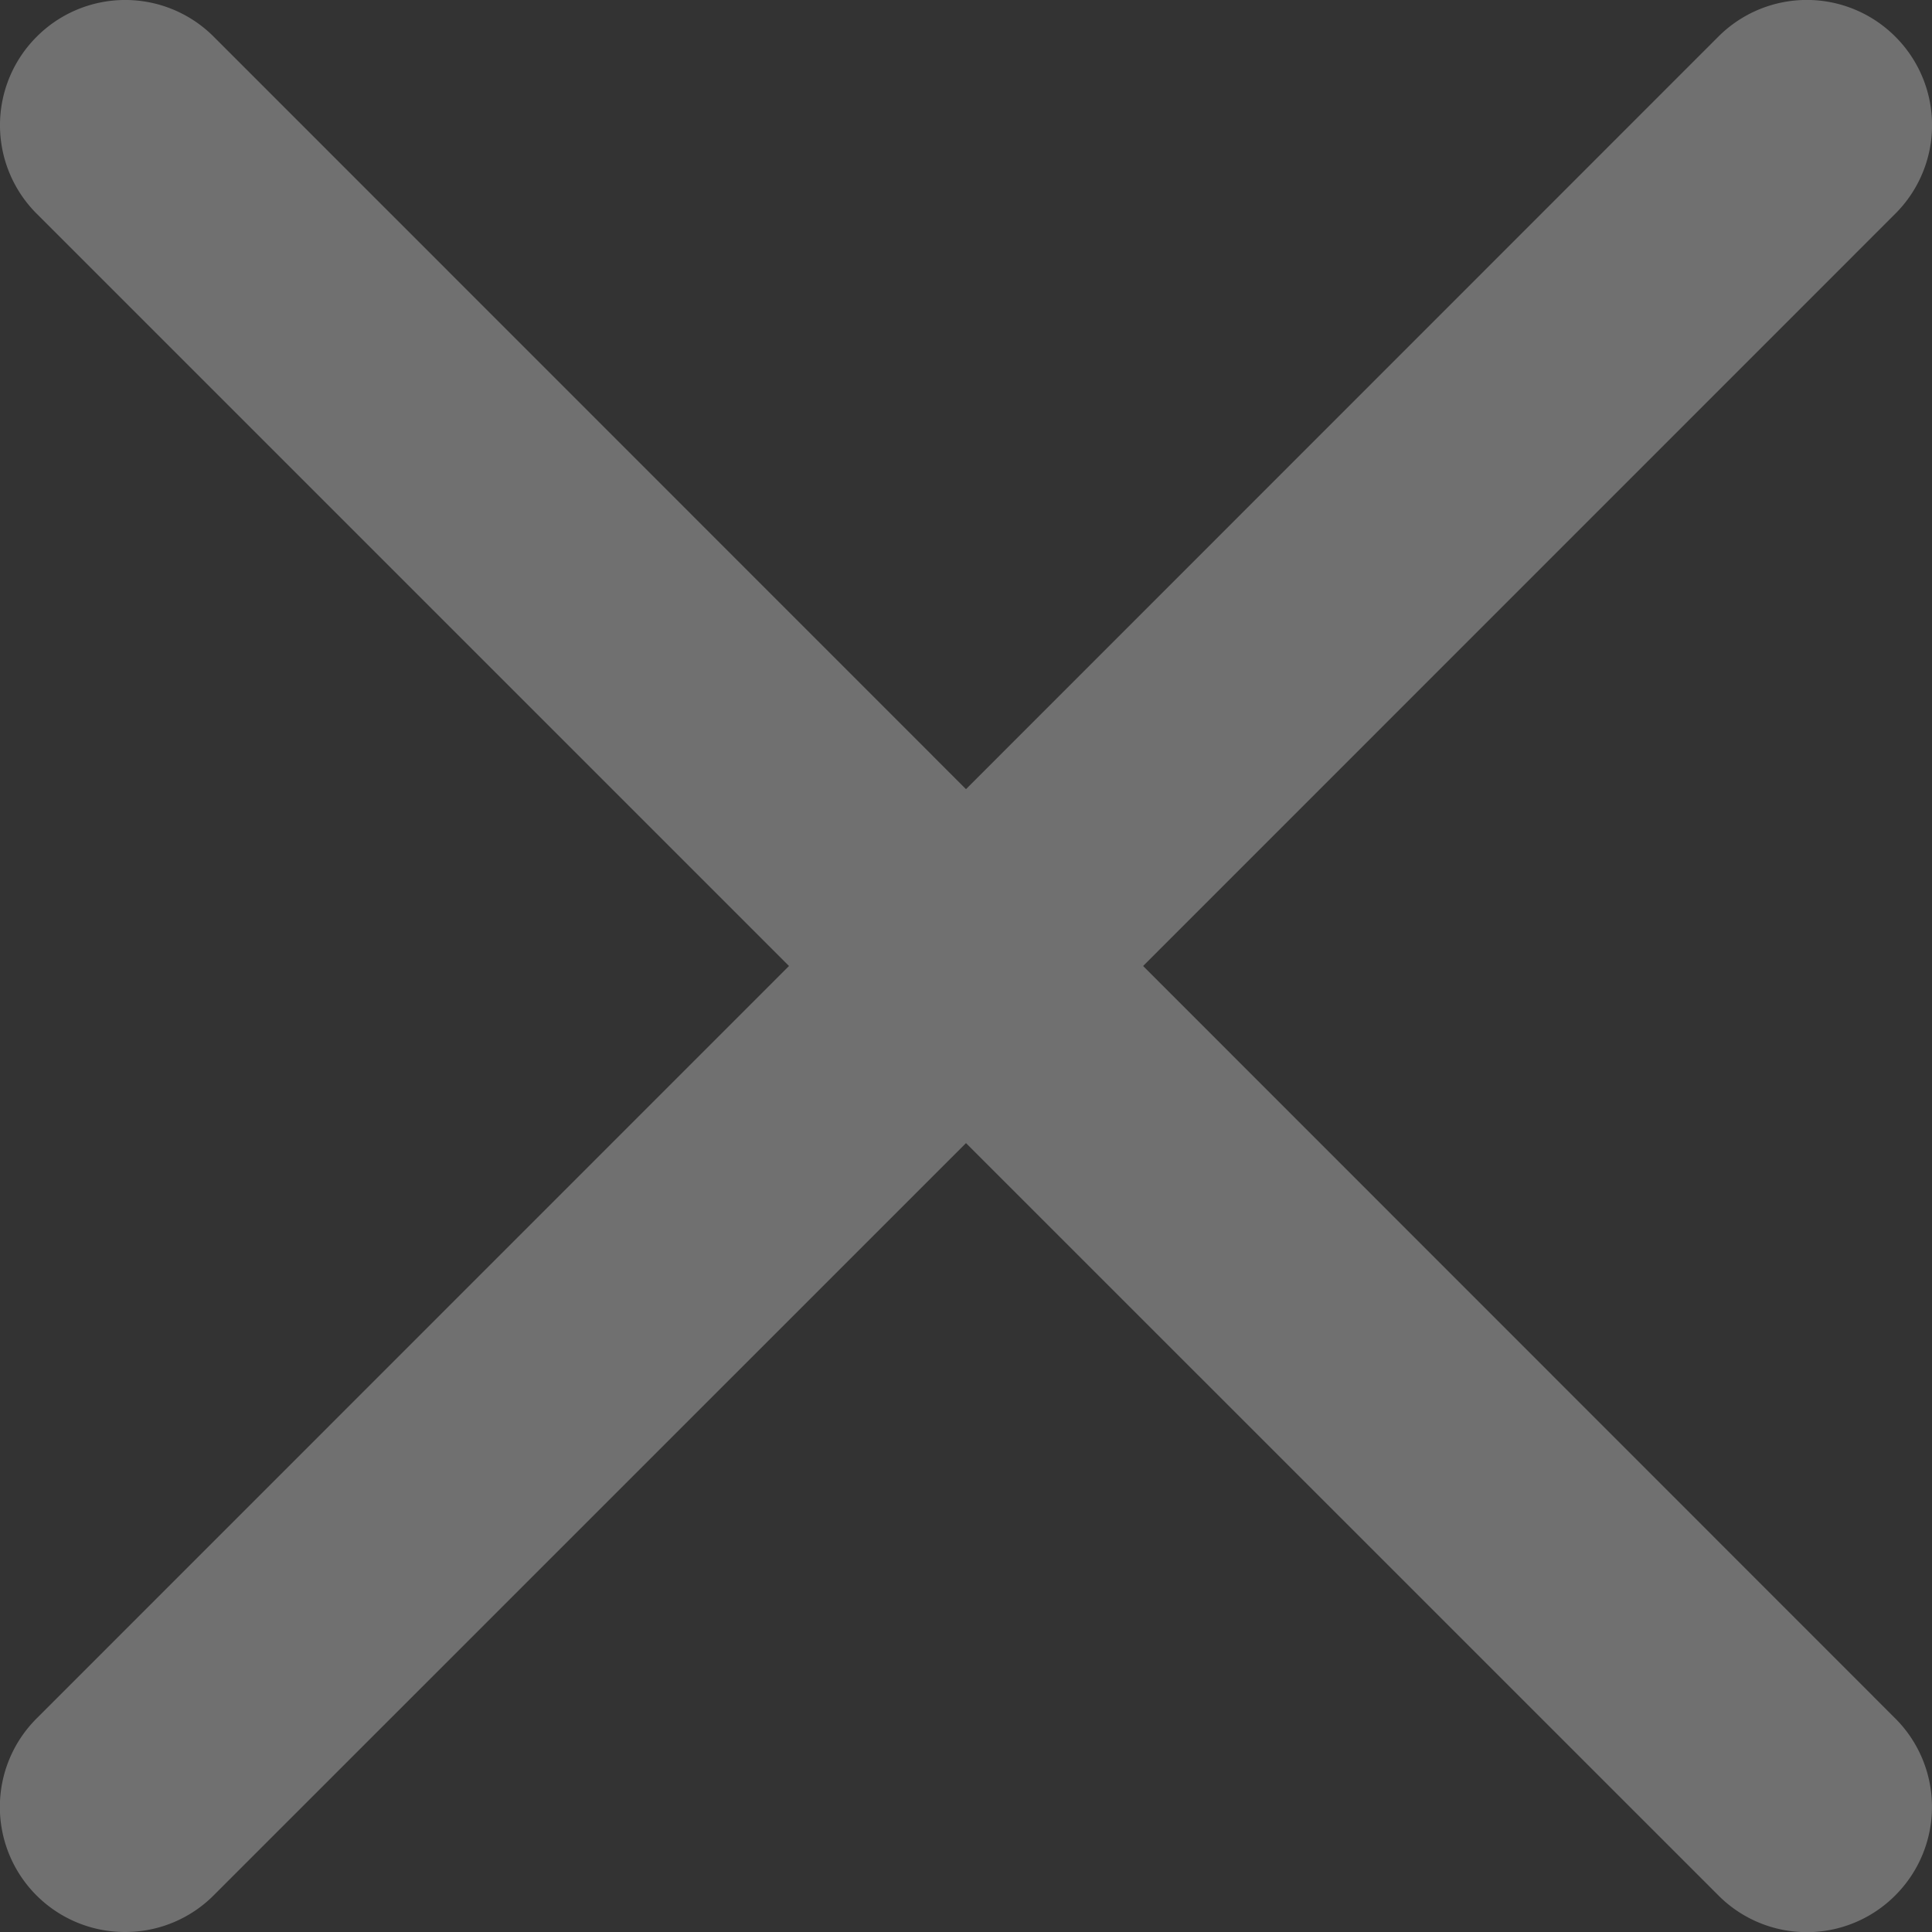 <svg width="24" height="24" fill="none" xmlns="http://www.w3.org/2000/svg"><rect width="100%" height="100%" fill="#333333" stroke="none"/><path d="m14.2 12 9.344-9.345a1.553 1.553 0 0 0 0-2.2 1.553 1.553 0 0 0-2.198 0L12 9.803 2.655.456a1.553 1.553 0 0 0-2.199 0 1.553 1.553 0 0 0 0 2.199L9.801 12 .456 21.346A1.553 1.553 0 0 0 1.556 24a1.55 1.55 0 0 0 1.099-.456L12 14.2l9.346 9.345a1.55 1.55 0 0 0 2.198 0 1.553 1.553 0 0 0 0-2.198L14.2 12Z" fill="#fff" fill-opacity=".3"/></svg>